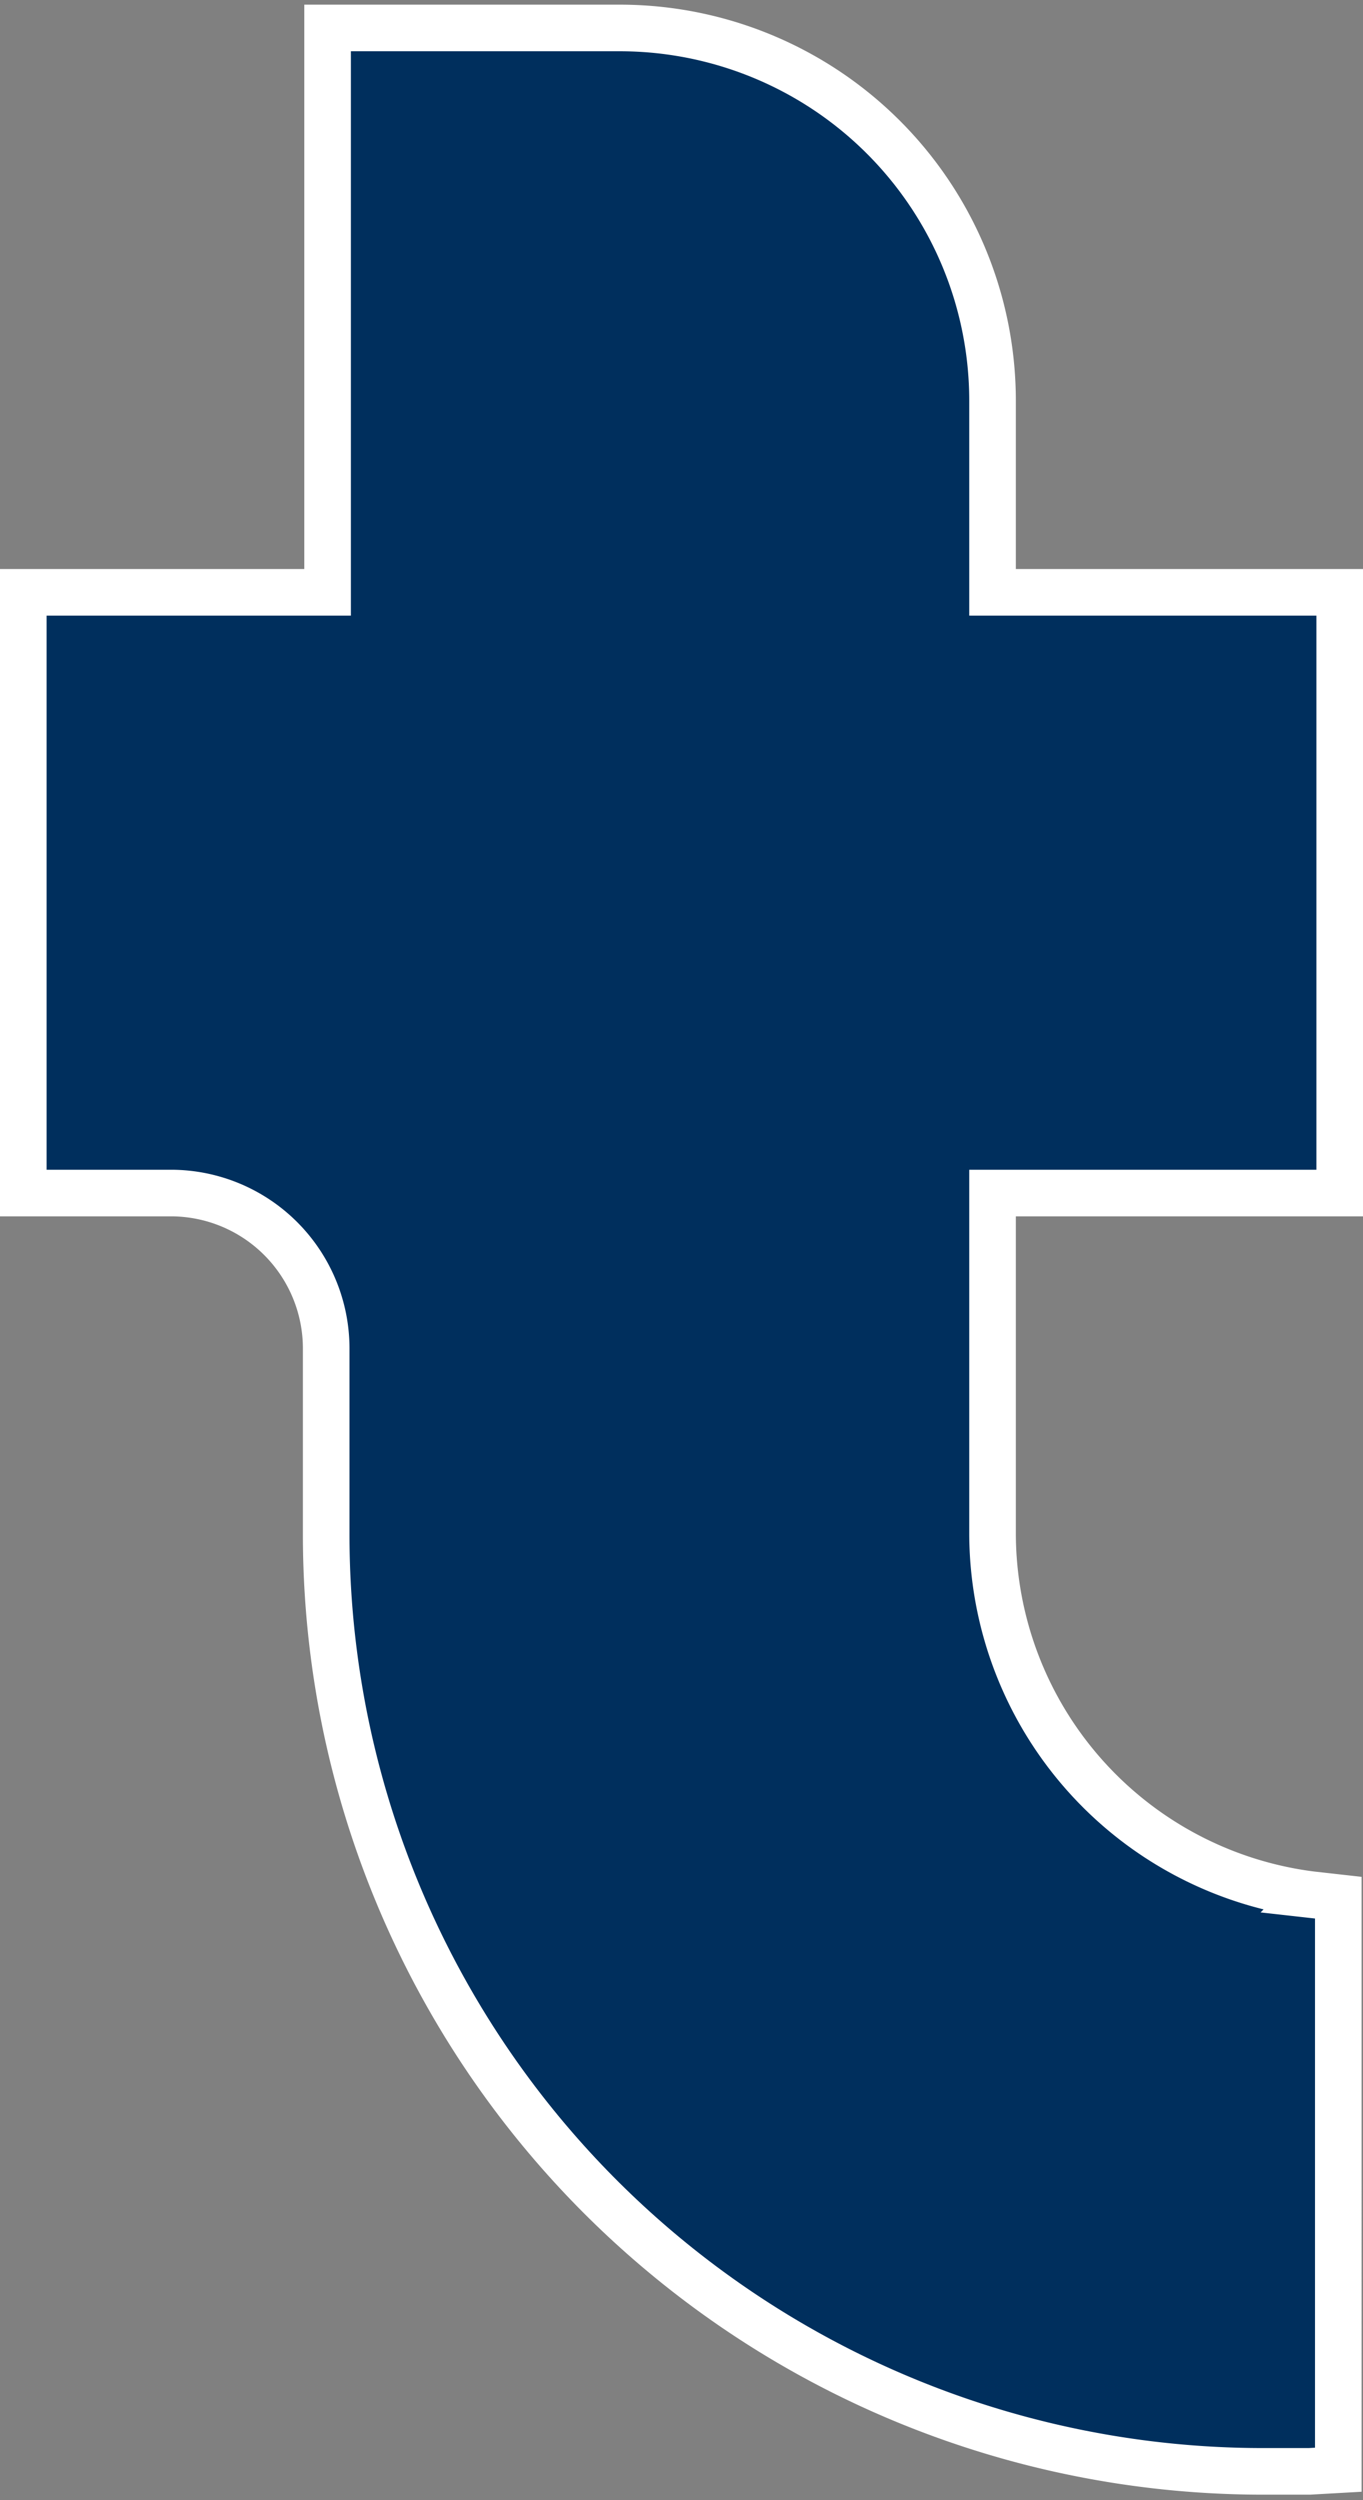 <svg xmlns="http://www.w3.org/2000/svg" viewBox="-1 -1.2 58.5 107.3"><rect x="-1" y="-1.2" width="58.5" height="107.3" fill="#808080" stroke="none"/><defs><style>.cls-1{fill:#002f5d;stroke: #fff;stroke-width: 2px;}</style></defs><g id="Ebene_2" data-name="Ebene 2"><g id="Ebene_1-2" data-name="Ebene 1"><path class="cls-1" d="M41.6,16a16,16,0,0,0-16-16H13.06V24.22H0V50H6.36A6.67,6.67,0,0,1,13,56.65l0,7.94a40.21,40.21,0,0,0,40.26,40.27c.65,0,1.3,0,1.94,0l1.24-.07V80.24l-1.16-.13A15.65,15.65,0,0,1,41.6,64.59V50H56.5V24.22H41.6Z"/></g></g></svg>